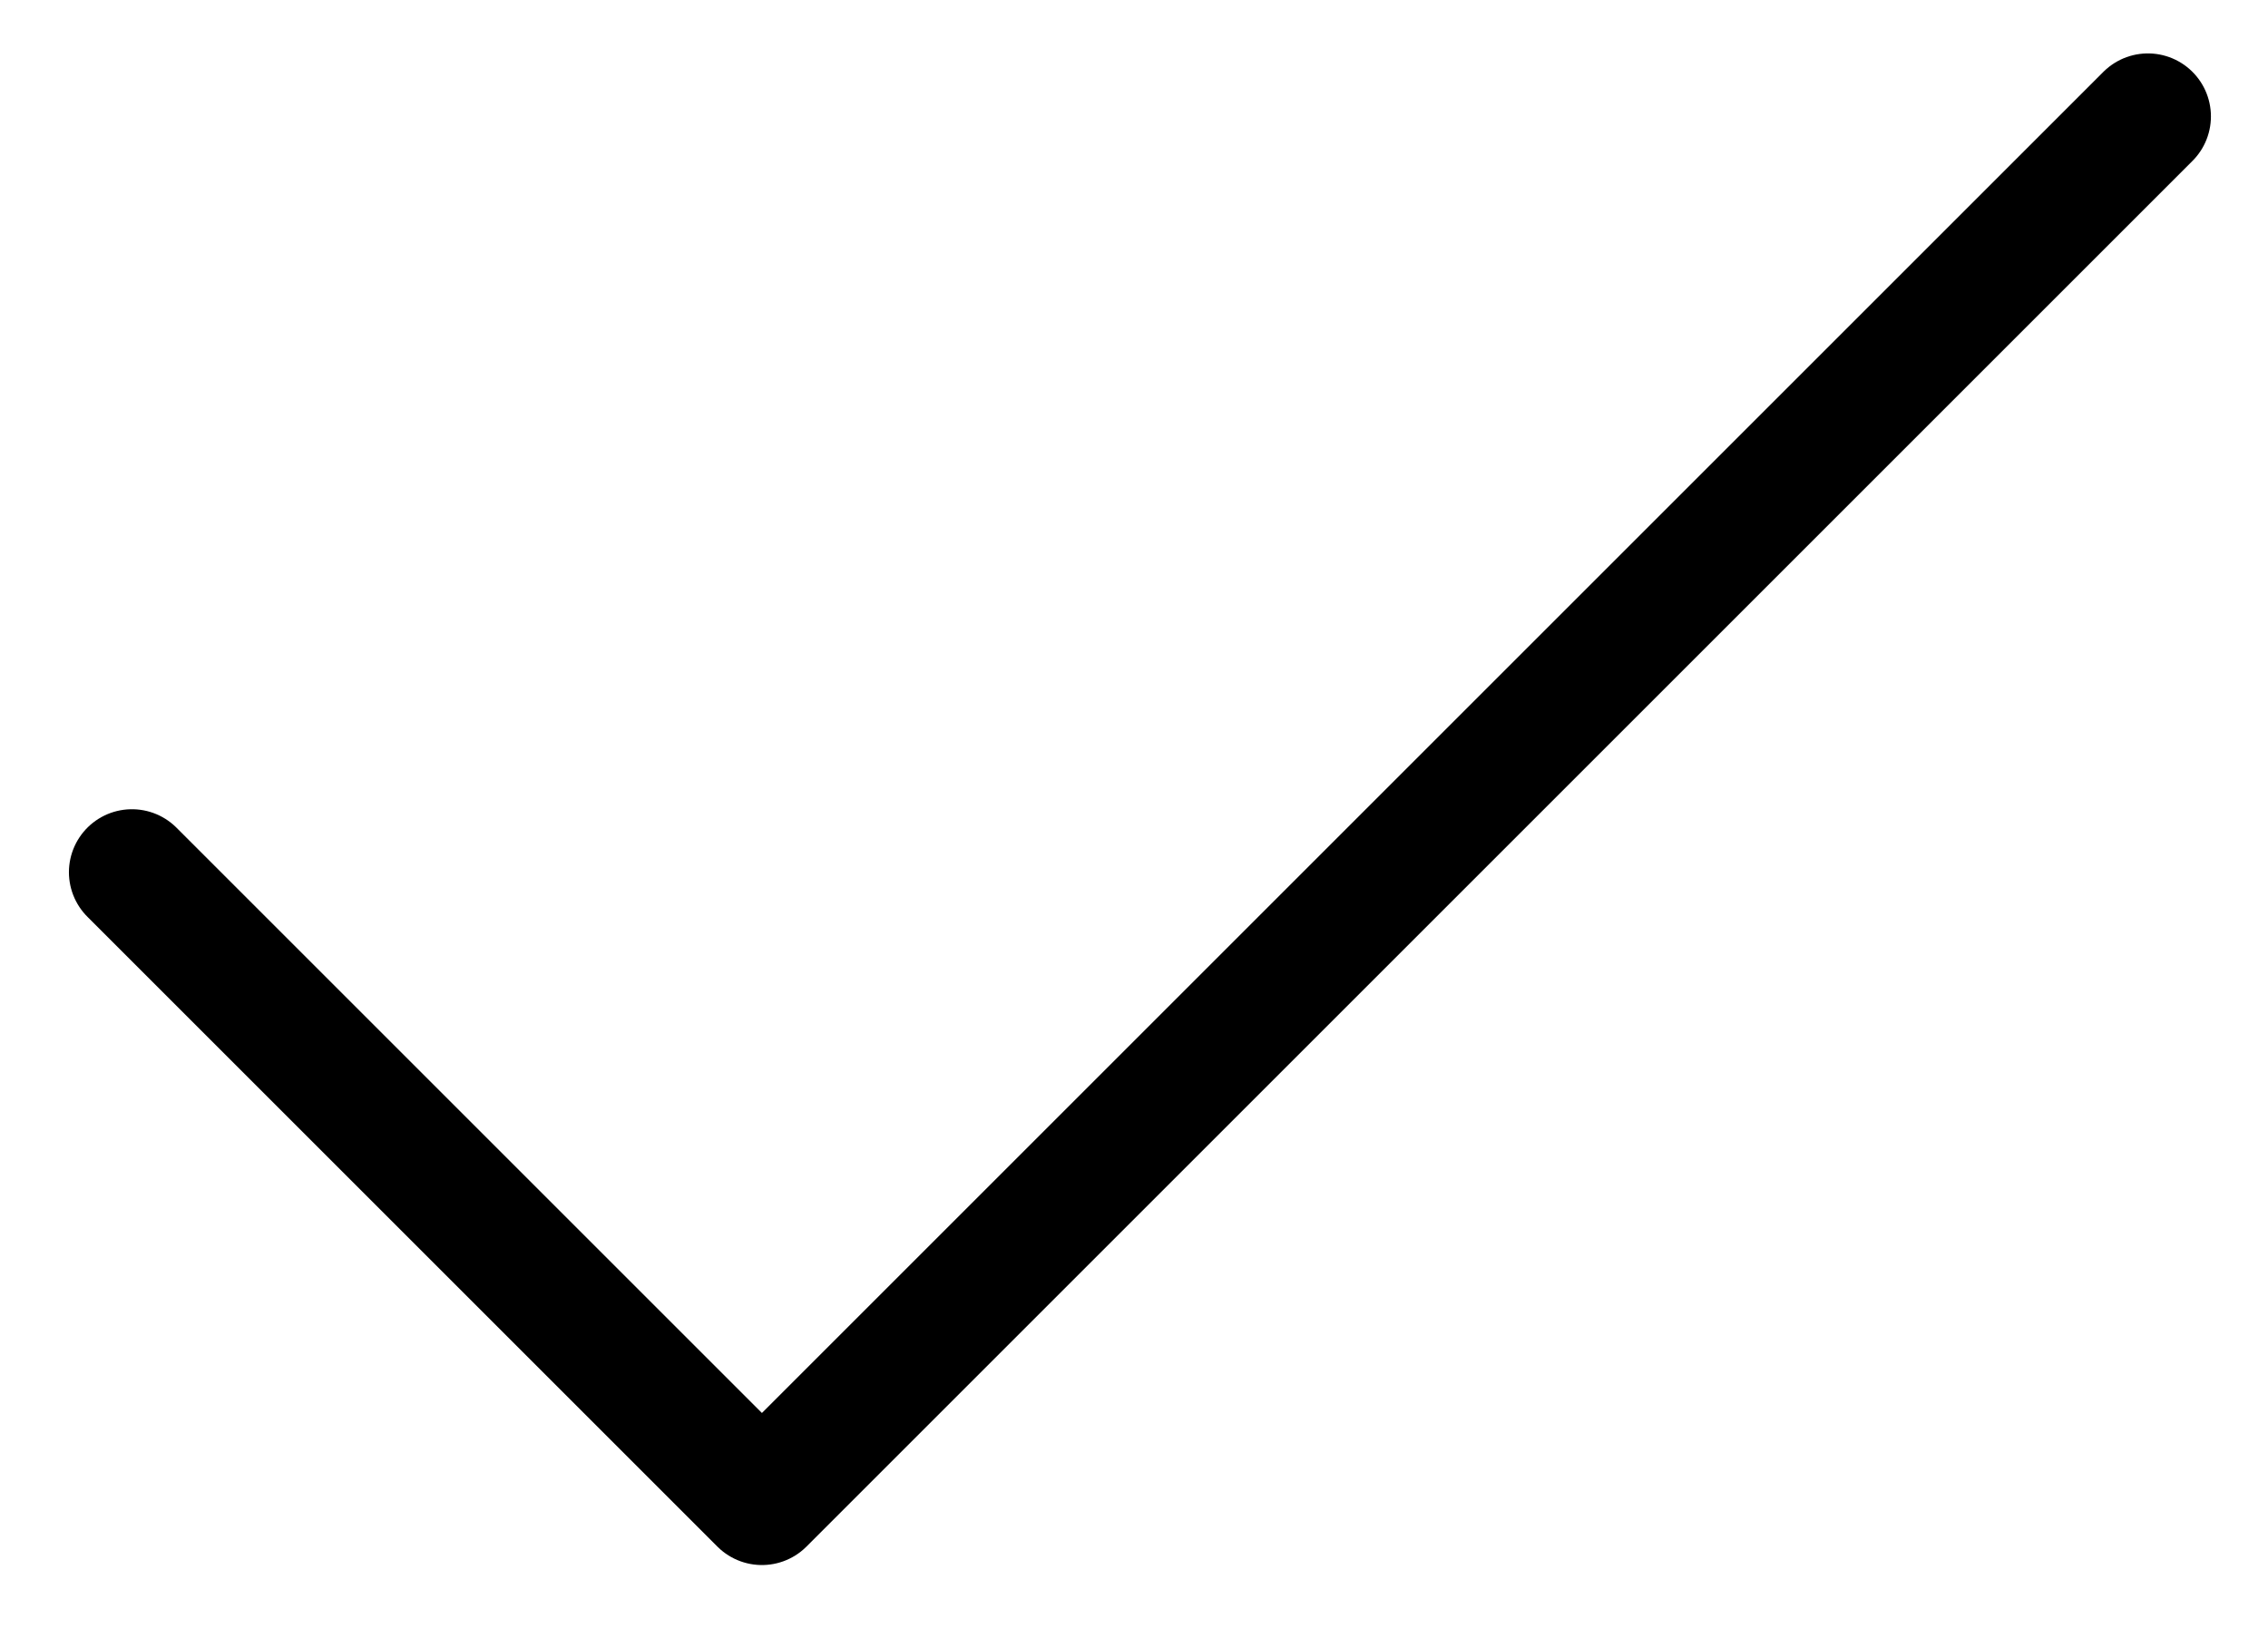 <svg width="18" height="13" viewBox="0 0 18 13" fill="none" xmlns="http://www.w3.org/2000/svg">
<path d="M17.047 0.924L6.047 11.924L1.047 6.924" stroke="currentColor" stroke-linecap="round" stroke-linejoin="round"/>
</svg>
